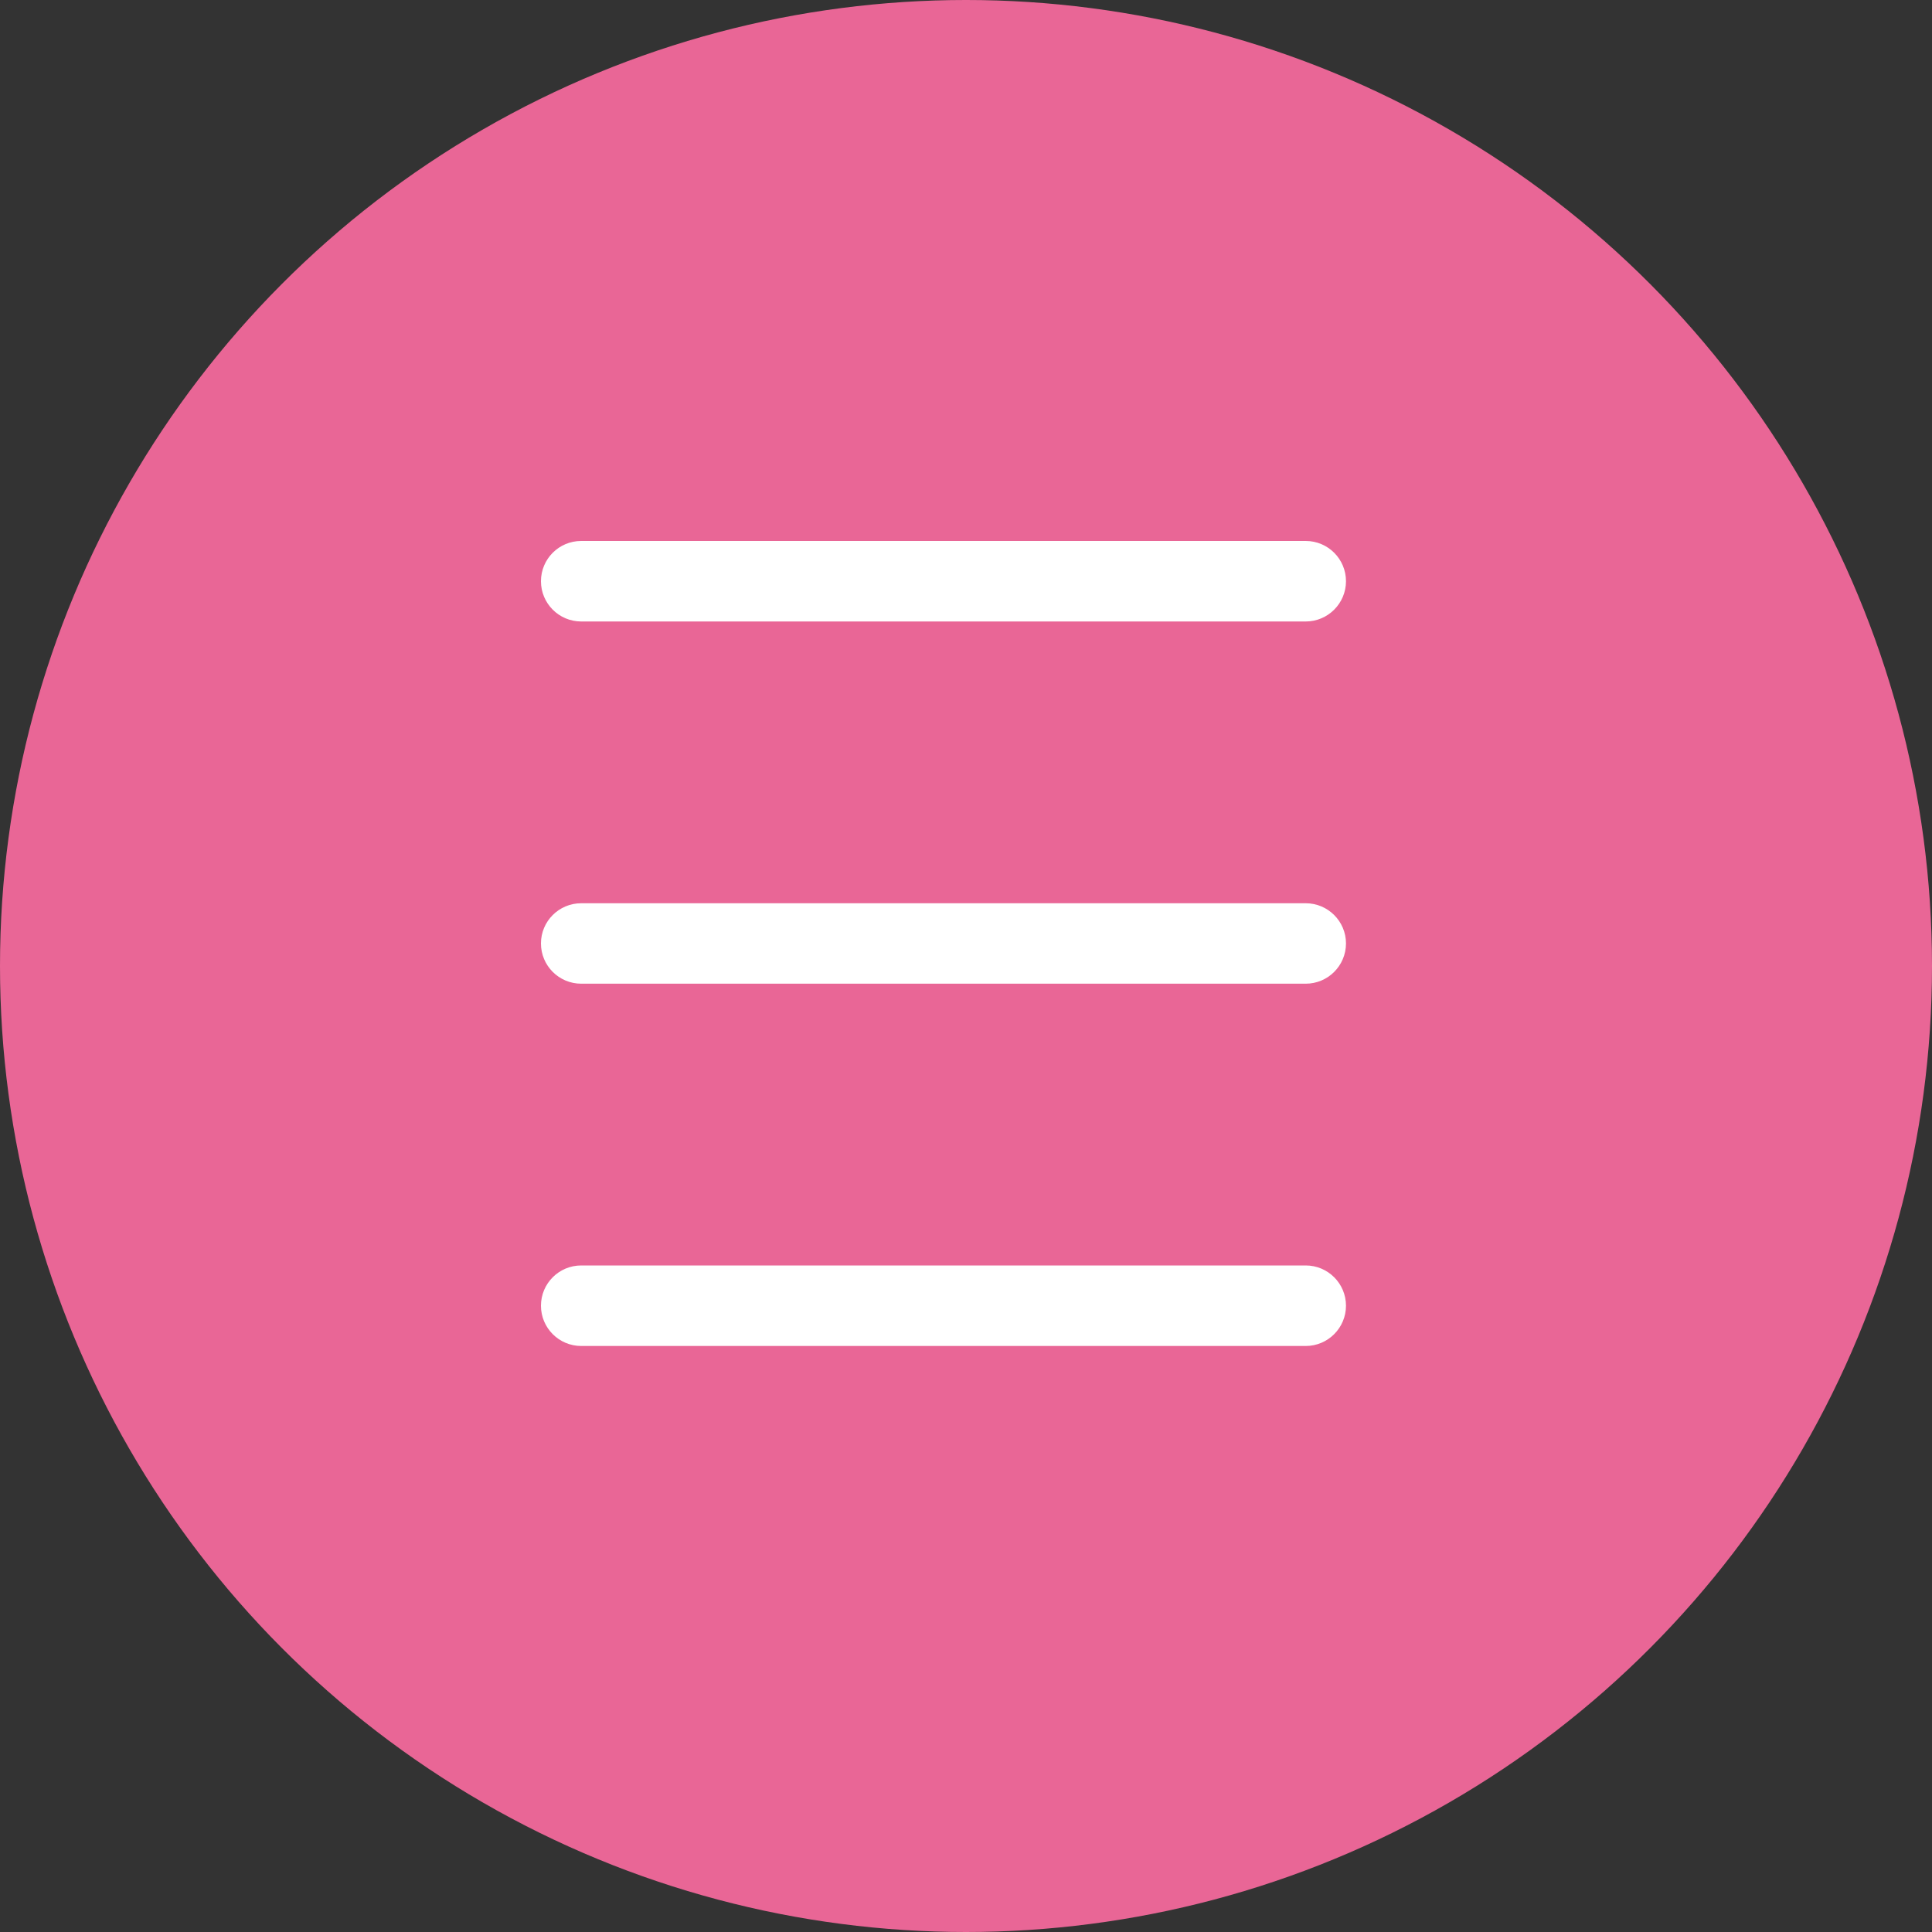 <svg width="25" height="25" viewBox="0 0 25 25" fill="none" xmlns="http://www.w3.org/2000/svg">
<rect x="0" y="0" width="25" height="25" fill="#333333" stroke="none"/>
<g clip-path="url(#clip0_6_2)">
<circle cx="12.5" cy="12.5" r="12.5" fill="#E96696"/>
<path d="M16.896 8.042H7.521C7.233 8.042 7 7.808 7 7.521C7 7.233 7.233 7 7.521 7H16.896C17.183 7 17.417 7.233 17.417 7.521C17.417 7.808 17.183 8.042 16.896 8.042Z" fill="white"/>
<path d="M16.896 12.729H7.521C7.233 12.729 7 12.496 7 12.208C7 11.921 7.233 11.688 7.521 11.688H16.896C17.183 11.688 17.417 11.921 17.417 12.208C17.417 12.496 17.183 12.729 16.896 12.729Z" fill="white"/>
<path d="M16.896 17.417H7.521C7.233 17.417 7 17.183 7 16.896C7 16.608 7.233 16.375 7.521 16.375H16.896C17.183 16.375 17.417 16.608 17.417 16.896C17.417 17.183 17.183 17.417 16.896 17.417Z" fill="white"/>
</g>
<defs>
<clipPath id="clip0_6_2">
<rect width="25" height="25" fill="white"/>
</clipPath>
</defs>
</svg>
